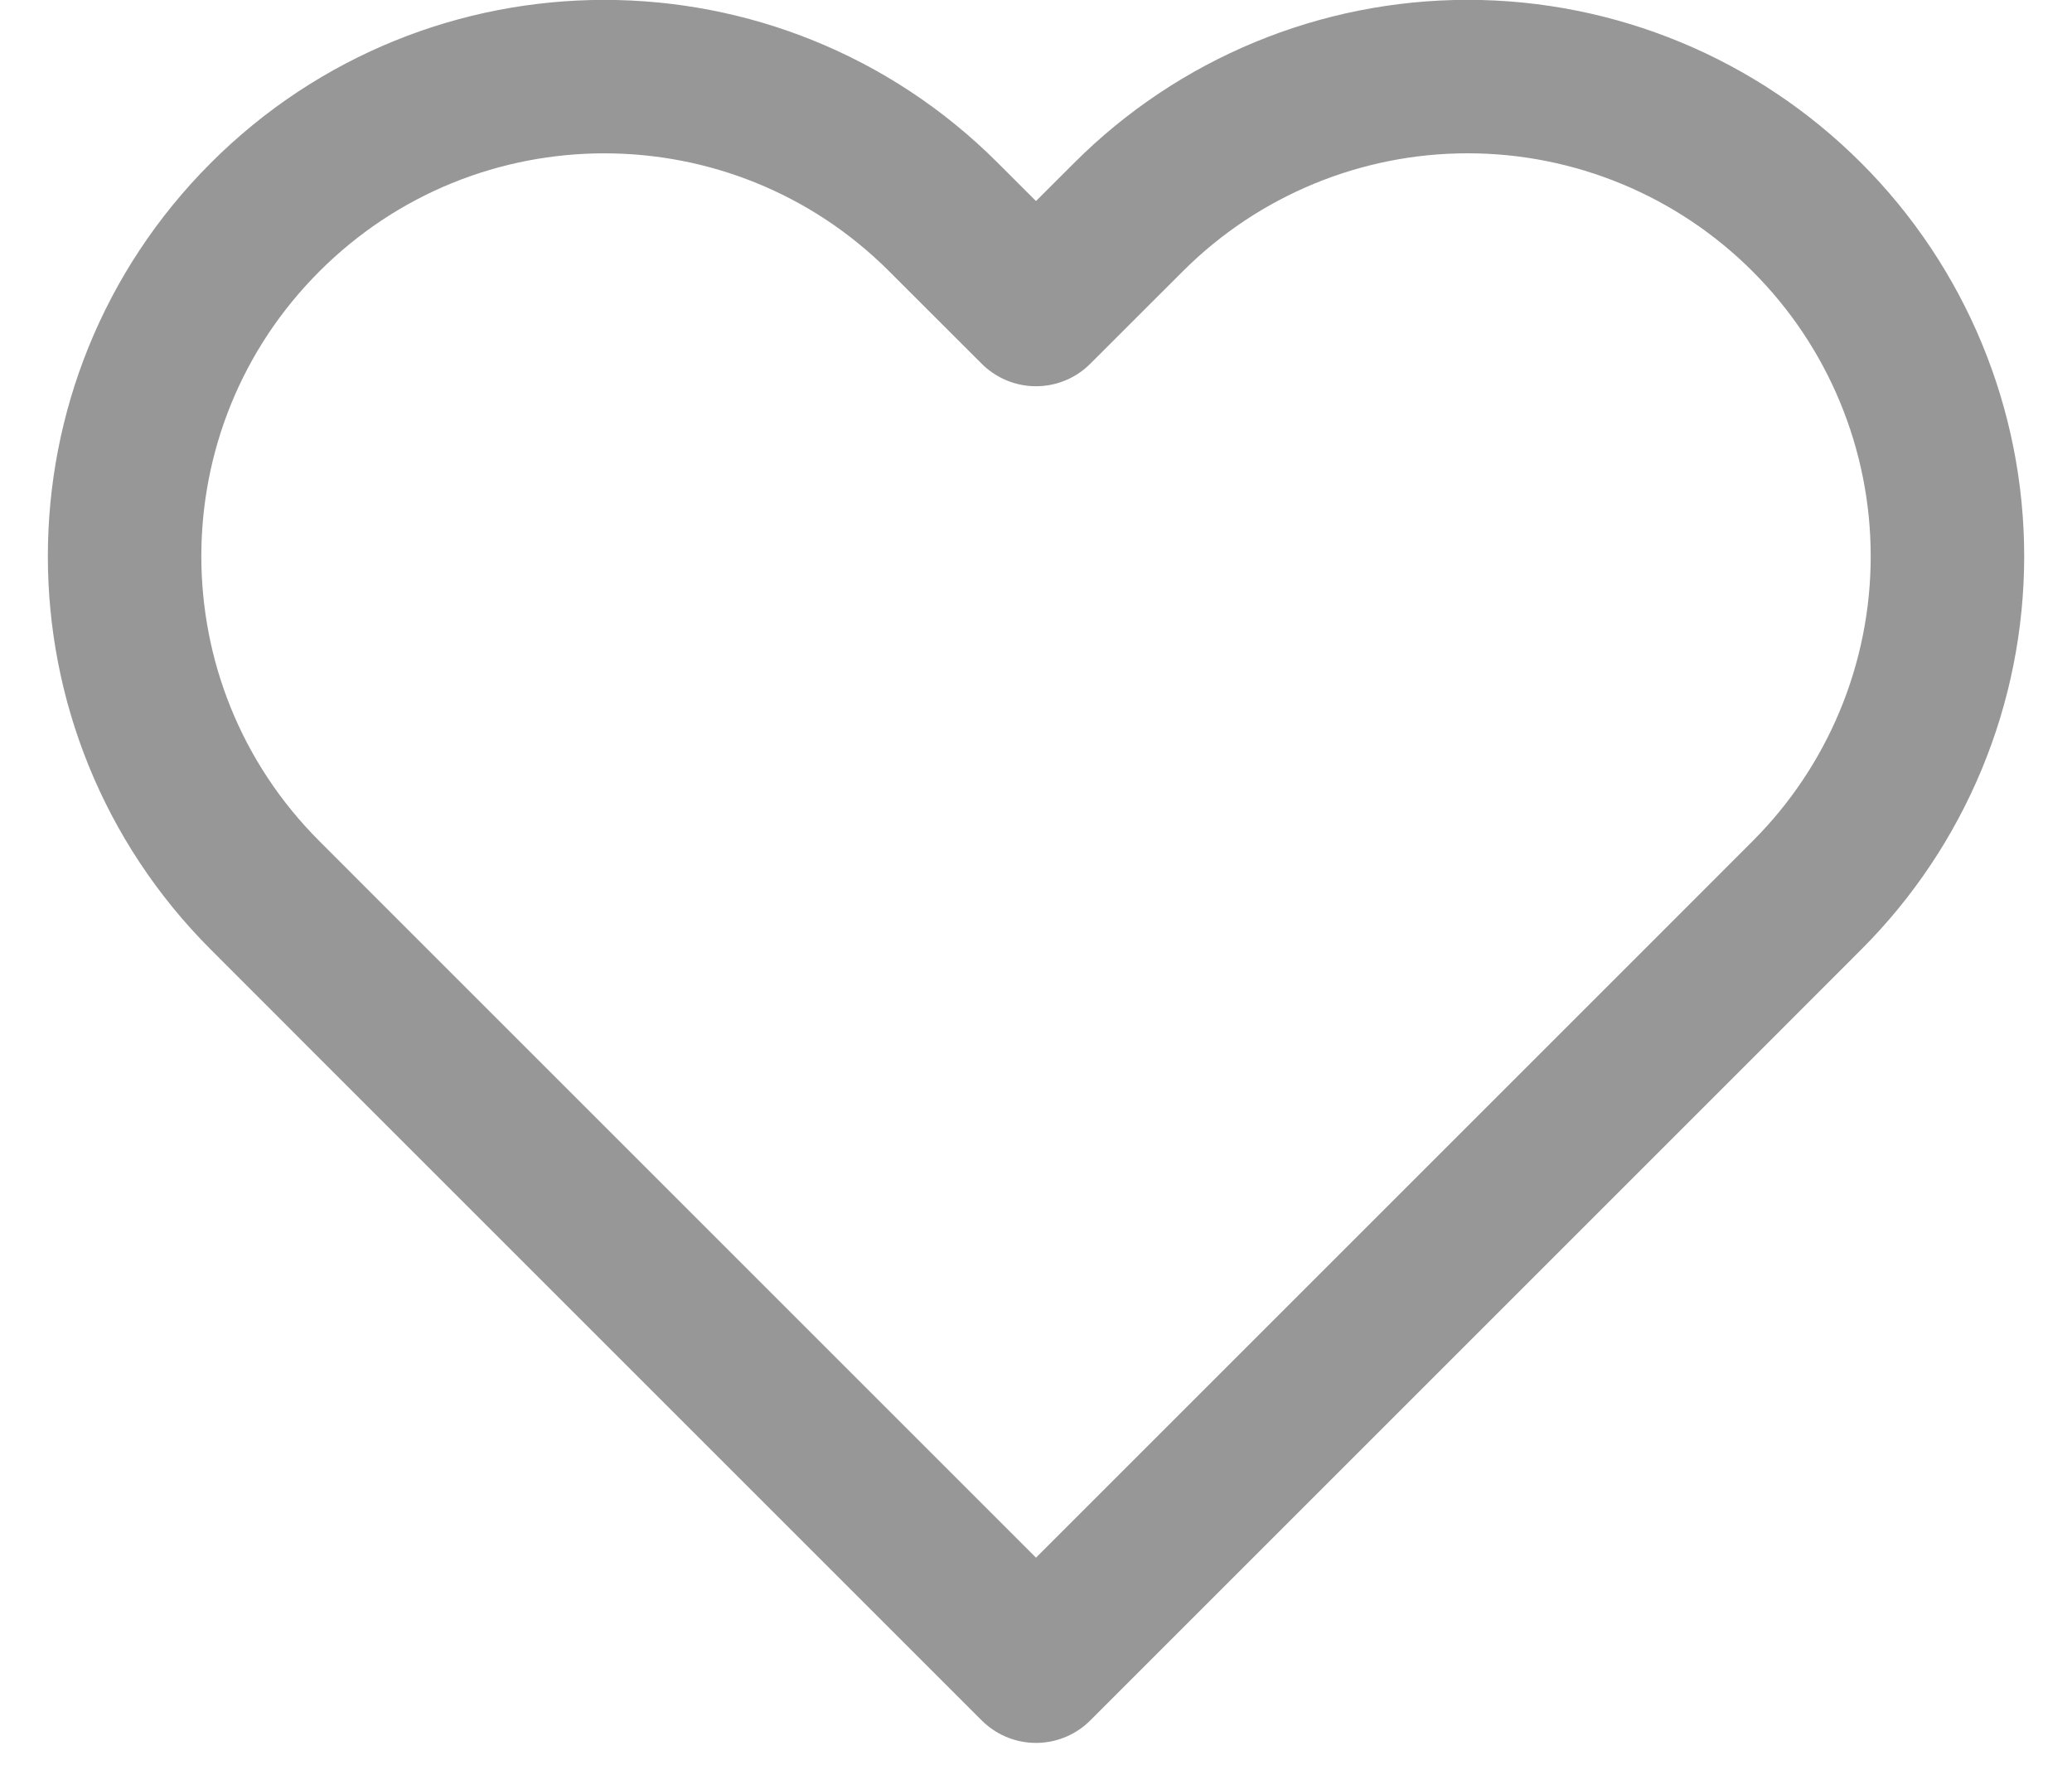 <?xml version="1.0" encoding="UTF-8"?>
<svg width="27px" height="23px" viewBox="0 0 27 23" version="1.1" xmlns="http://www.w3.org/2000/svg" xmlns:xlink="http://www.w3.org/1999/xlink">
    <!-- Generator: Sketch 64 (93537) - https://sketch.com -->
    <title>Path</title>
    <desc>Created with Sketch.</desc>
    <g id="Page-1" stroke="none" stroke-width="1" fill="none" fill-rule="evenodd" stroke-linecap="round" stroke-linejoin="round">
        <g id="User-Profile" transform="translate(-580, -1396)" stroke="#979797" stroke-width="2">
            <g id="post" transform="translate(537, 1138)">
                <g id="likes" transform="translate(44, 250)">
                    <g id="heart" transform="translate(0, 9)">
                        <path d="M22.545,1.83 C21.373,0.657 19.783,-0.002 18.125,-0.002 C16.467,-0.002 14.877,0.657 13.705,1.83 L12.5,3.034 L11.295,1.83 C8.854,-0.612 4.896,-0.612 2.455,1.83 C0.013,4.271 0.013,8.229 2.455,10.67 L3.659,11.875 L12.5,20.716 L21.341,11.875 L22.545,10.67 C23.718,9.498 24.377,7.908 24.377,6.25 C24.377,4.592 23.718,3.002 22.545,1.83 Z" id="Path"></path>
                    </g>
                </g>
            </g>
        </g>
    </g>
</svg>